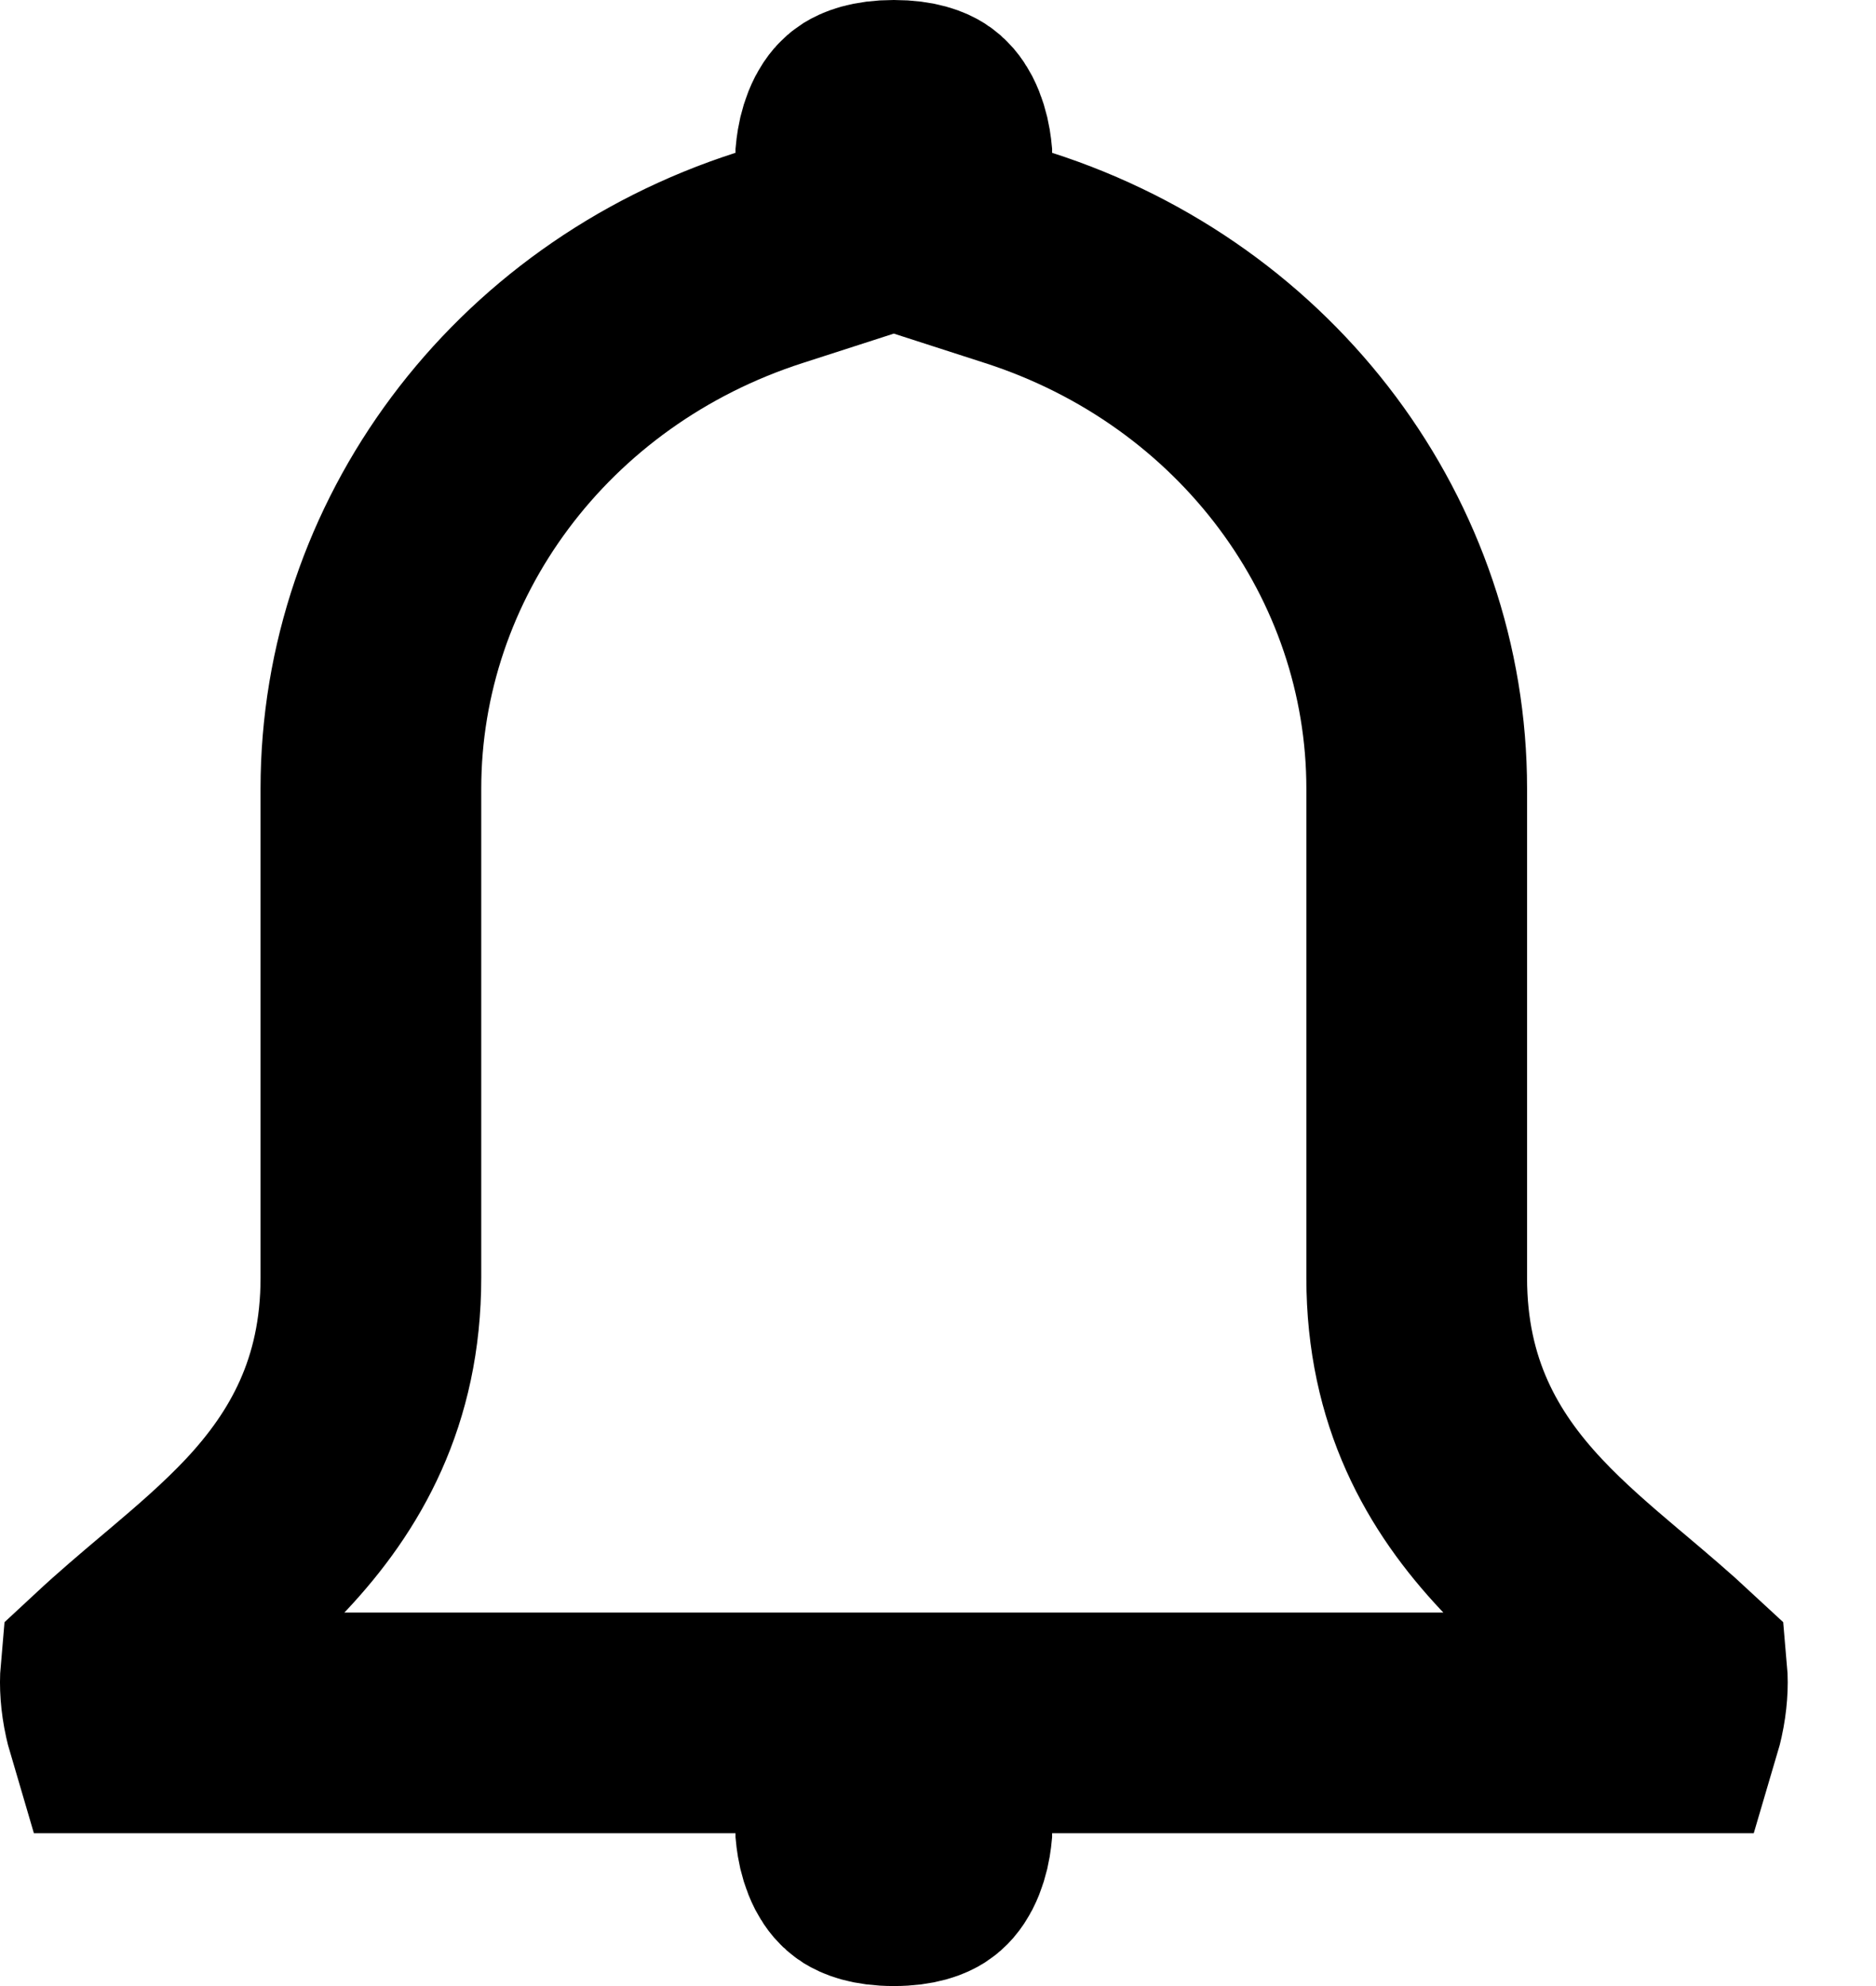 <svg width="17" height="18" viewBox="0 0 17 18" fill="none" xmlns="http://www.w3.org/2000/svg">
<path d="M6.971 2.337L7.665 2.113V1.4C7.665 1.4 7.665 1.399 7.665 1.399C7.666 1.389 7.668 1.367 7.673 1.338C7.683 1.277 7.703 1.209 7.732 1.152C7.759 1.101 7.785 1.074 7.811 1.057C7.833 1.044 7.909 1 8.1 1C8.29 1 8.367 1.044 8.388 1.057C8.414 1.074 8.44 1.101 8.467 1.152C8.496 1.209 8.516 1.277 8.526 1.338C8.531 1.367 8.533 1.389 8.534 1.399C8.534 1.399 8.534 1.4 8.534 1.4V2.113L9.228 2.337C11.403 3.036 12.838 4.986 12.838 7.148V11.581C12.838 12.619 13.252 13.338 13.787 13.908C14.034 14.172 14.312 14.409 14.56 14.619C14.581 14.637 14.602 14.654 14.622 14.671C14.823 14.841 15.011 15 15.197 15.173C15.205 15.263 15.198 15.392 15.168 15.528C15.161 15.559 15.154 15.588 15.146 15.615H9.534H8.534V16.6C8.534 16.6 8.534 16.601 8.534 16.601C8.533 16.611 8.531 16.633 8.526 16.662C8.516 16.723 8.496 16.791 8.467 16.848C8.44 16.899 8.414 16.926 8.388 16.943C8.367 16.956 8.29 17 8.1 17C7.909 17 7.833 16.956 7.811 16.943C7.785 16.926 7.759 16.899 7.732 16.848C7.703 16.791 7.683 16.723 7.673 16.662C7.668 16.633 7.666 16.611 7.665 16.601C7.665 16.601 7.665 16.6 7.665 16.6V15.615H6.665H1.054C1.046 15.588 1.039 15.559 1.032 15.528C1.002 15.392 0.995 15.263 1.003 15.173C1.189 15 1.377 14.841 1.577 14.672C1.598 14.654 1.619 14.637 1.64 14.619C1.888 14.409 2.166 14.171 2.413 13.908C2.947 13.338 3.361 12.618 3.361 11.581V7.148C3.361 4.986 4.796 3.036 6.971 2.337ZM1.123 15.782C1.123 15.782 1.123 15.782 1.123 15.782L1.123 15.782Z" stroke="black" stroke-width="2"/>
</svg>
